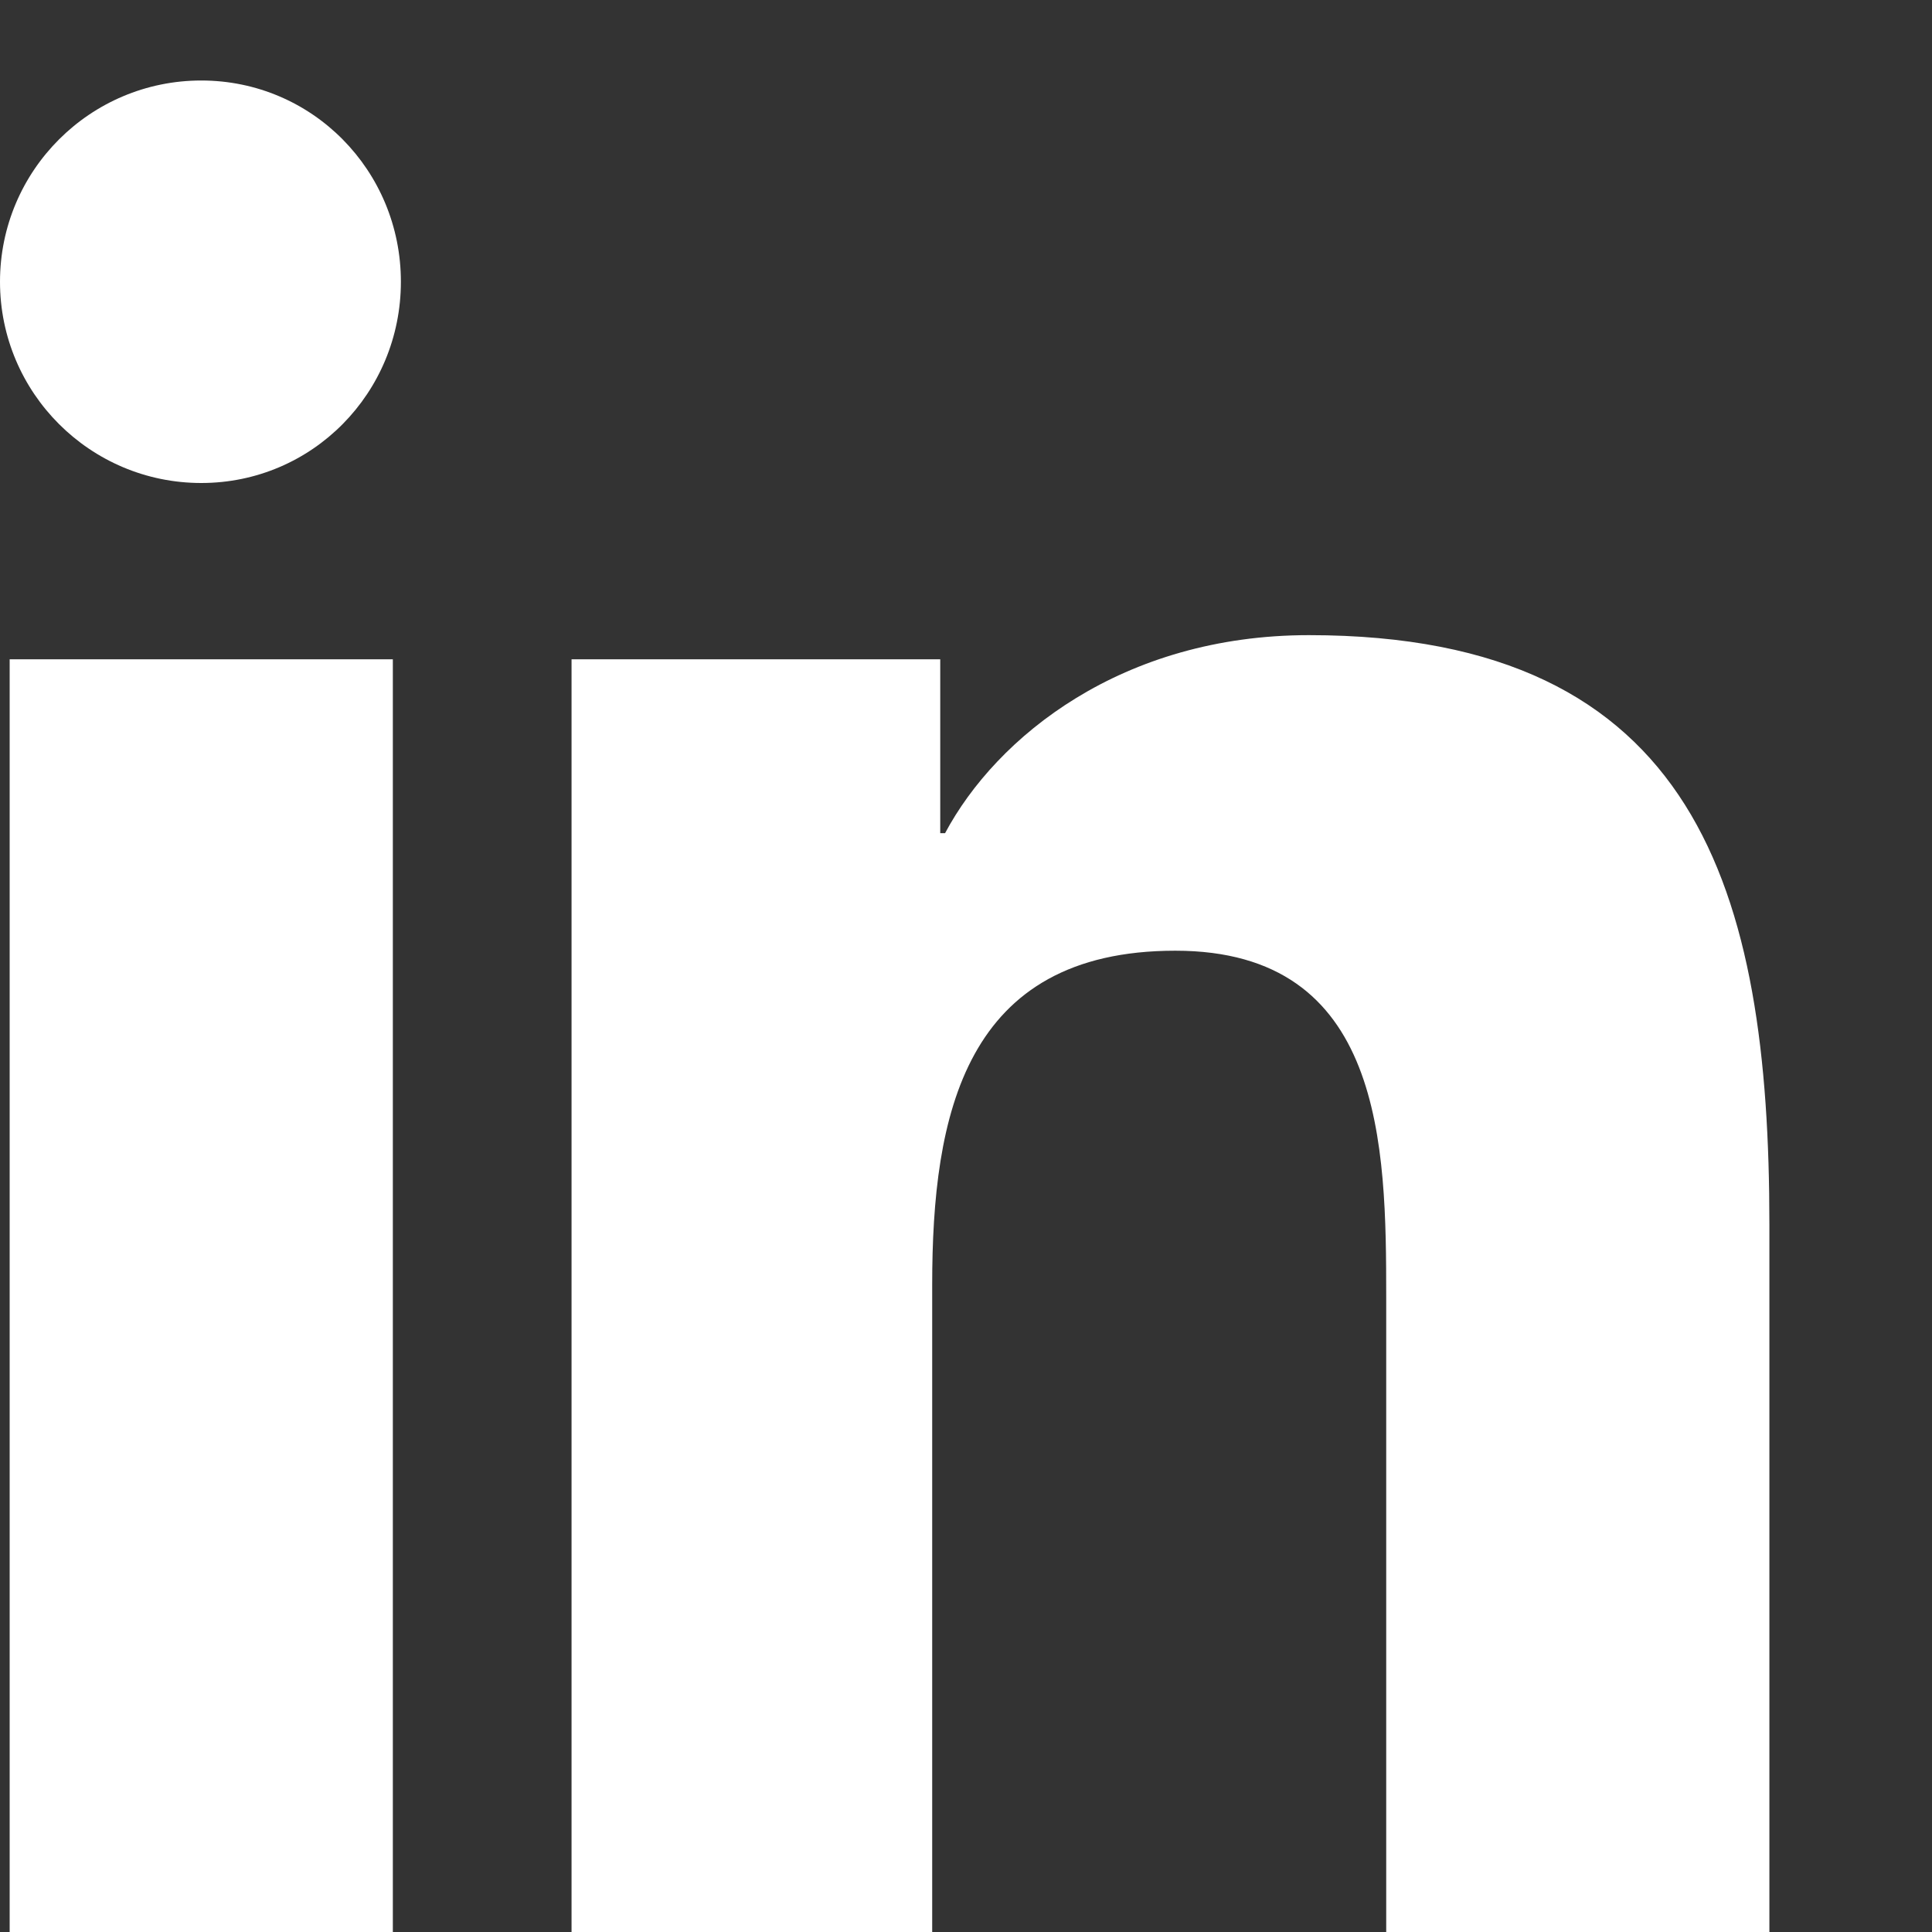 <svg xmlns="http://www.w3.org/2000/svg" width="24" height="24" fill="#FFFFFF" viewBox="0 0 24 24">
  <rect x="0" y="0" width="24" height="24" fill="#333333" stroke="none"/>
  <path d="M4.98 3.5C4.98 4.88 3.88 6 2.5 6S0 4.88 0 3.5 1.12 1 2.5 1 4.98 2.12 4.98 3.5zM.12 
  8.19h4.76V24H.12V8.19zM7.1 8.19h4.58v2.16h.06c.64-1.2 2.2-2.46 4.52-2.46 
  4.83 0 5.72 3.18 5.72 7.32V24h-4.76v-7.89c0-1.88-.03-4.3-2.62-4.3-2.62 
  0-3.02 2.04-3.02 4.15V24H7.1V8.19z"/>
</svg>
